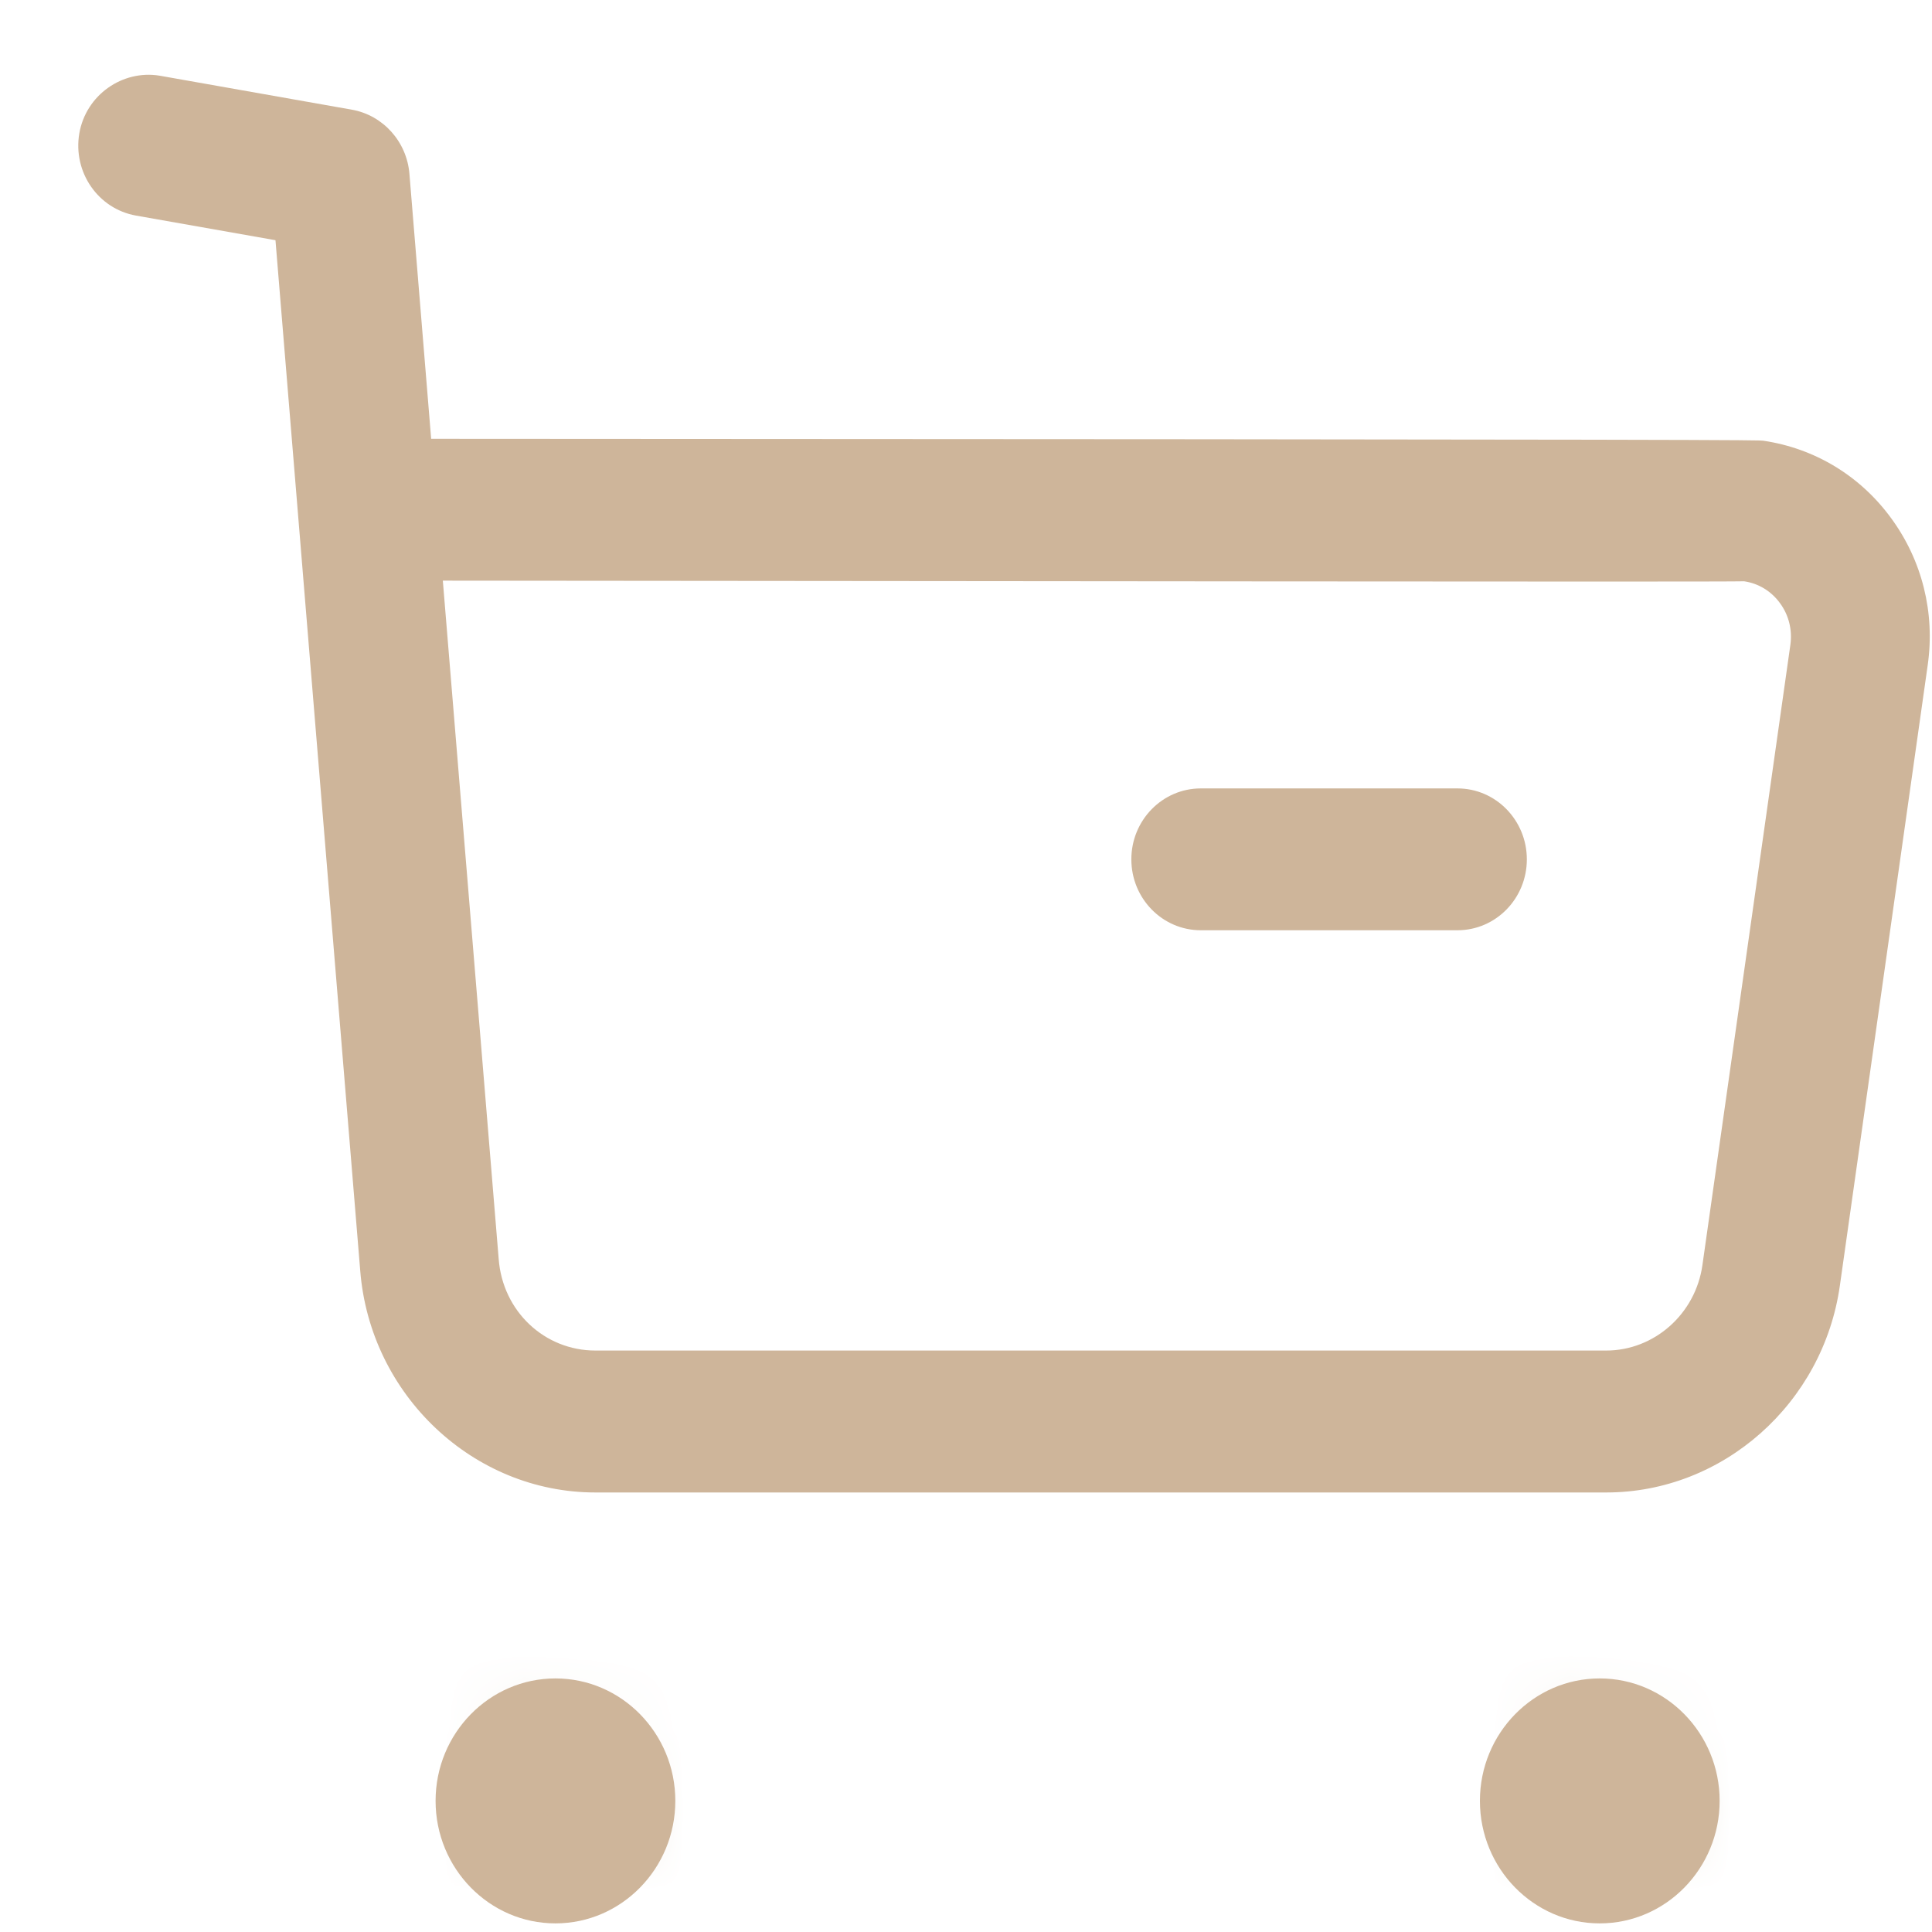 <svg width="24" height="24" viewBox="0 0 24 24" fill="none" xmlns="http://www.w3.org/2000/svg">
<path fill-rule="evenodd" clip-rule="evenodd" d="M5.501 7.213L6.195 15.641C6.245 16.29 6.764 16.777 7.397 16.777H7.402H19.95H19.952C20.551 16.777 21.063 16.321 21.148 15.716L22.241 8.008C22.266 7.824 22.221 7.641 22.112 7.493C22.004 7.344 21.845 7.247 21.666 7.221C21.425 7.231 11.451 7.217 5.501 7.213V7.213ZM7.395 18.54C5.881 18.54 4.598 17.331 4.475 15.786L3.422 2.984L1.689 2.678C1.218 2.594 0.904 2.139 0.985 1.658C1.068 1.178 1.522 0.865 1.982 0.94L4.374 1.363C4.759 1.433 5.053 1.759 5.086 2.159L5.356 5.451C21.774 5.458 21.826 5.466 21.906 5.475C22.546 5.57 23.11 5.912 23.494 6.439C23.878 6.964 24.039 7.612 23.947 8.26L22.856 15.967C22.65 17.434 21.403 18.54 19.954 18.54H19.949H7.404H7.395Z" fill="#CEB59A"/>
<path fill-rule="evenodd" clip-rule="evenodd" d="M18.105 11.556H14.917C14.44 11.556 14.054 11.162 14.054 10.675C14.054 10.189 14.44 9.794 14.917 9.794H18.105C18.581 9.794 18.967 10.189 18.967 10.675C18.967 11.162 18.581 11.556 18.105 11.556" fill="#CEB59A"/>
<path fill-rule="evenodd" clip-rule="evenodd" d="M6.901 21.732C7.247 21.732 7.526 22.017 7.526 22.371C7.526 22.724 7.247 23.011 6.901 23.011C6.553 23.011 6.274 22.724 6.274 22.371C6.274 22.017 6.553 21.732 6.901 21.732" fill="#CEB59A"/>
<mask id="mask0" mask-type="alpha" maskUnits="userSpaceOnUse" x="6" y="21" width="2" height="3">
<path fill-rule="evenodd" clip-rule="evenodd" d="M6.273 22.371C6.273 22.725 6.553 23.012 6.901 23.012C7.247 23.012 7.527 22.725 7.527 22.371C7.527 22.017 7.247 21.732 6.901 21.732C6.553 21.732 6.273 22.017 6.273 22.371Z" fill="white"/>
</mask>
<g mask="url(#mask0)">
<path fill-rule="evenodd" clip-rule="evenodd" d="M0.524 28.887H13.277V15.856H0.524V28.887Z" fill="#CEB59A"/>
</g>
<path fill-rule="evenodd" clip-rule="evenodd" d="M6.899 22.13C6.769 22.13 6.664 22.238 6.664 22.371C6.664 22.638 7.136 22.638 7.136 22.371C7.136 22.238 7.029 22.13 6.899 22.13M6.9 23.893C6.078 23.893 5.411 23.21 5.411 22.371C5.411 21.532 6.078 20.85 6.9 20.85C7.721 20.85 8.389 21.532 8.389 22.371C8.389 23.21 7.721 23.893 6.9 23.893" fill="#CEB59A"/>
<path fill-rule="evenodd" clip-rule="evenodd" d="M19.873 21.732C20.219 21.732 20.5 22.017 20.5 22.371C20.5 22.725 20.219 23.011 19.873 23.011C19.526 23.011 19.246 22.725 19.246 22.371C19.246 22.017 19.526 21.732 19.873 21.732" fill="#CEB59A"/>
<mask id="mask1" mask-type="alpha" maskUnits="userSpaceOnUse" x="19" y="21" width="2" height="3">
<path fill-rule="evenodd" clip-rule="evenodd" d="M19.246 22.371C19.246 22.725 19.525 23.012 19.873 23.012C20.218 23.012 20.5 22.725 20.5 22.371C20.5 22.017 20.218 21.732 19.873 21.732C19.525 21.732 19.246 22.017 19.246 22.371Z" fill="white"/>
</mask>
<g mask="url(#mask1)">
<path fill-rule="evenodd" clip-rule="evenodd" d="M13.496 28.887H26.25V15.856H13.496V28.887Z" fill="#CEB59A"/>
</g>
<path fill-rule="evenodd" clip-rule="evenodd" d="M19.872 22.131C19.743 22.131 19.637 22.239 19.637 22.371C19.638 22.64 20.11 22.638 20.108 22.371C20.108 22.239 20.002 22.131 19.872 22.131M19.872 23.893C19.051 23.893 18.384 23.21 18.384 22.371C18.384 21.532 19.051 20.85 19.872 20.85C20.694 20.85 21.362 21.532 21.362 22.371C21.362 23.21 20.694 23.893 19.872 23.893" fill="#CEB59A"/>
</svg>
